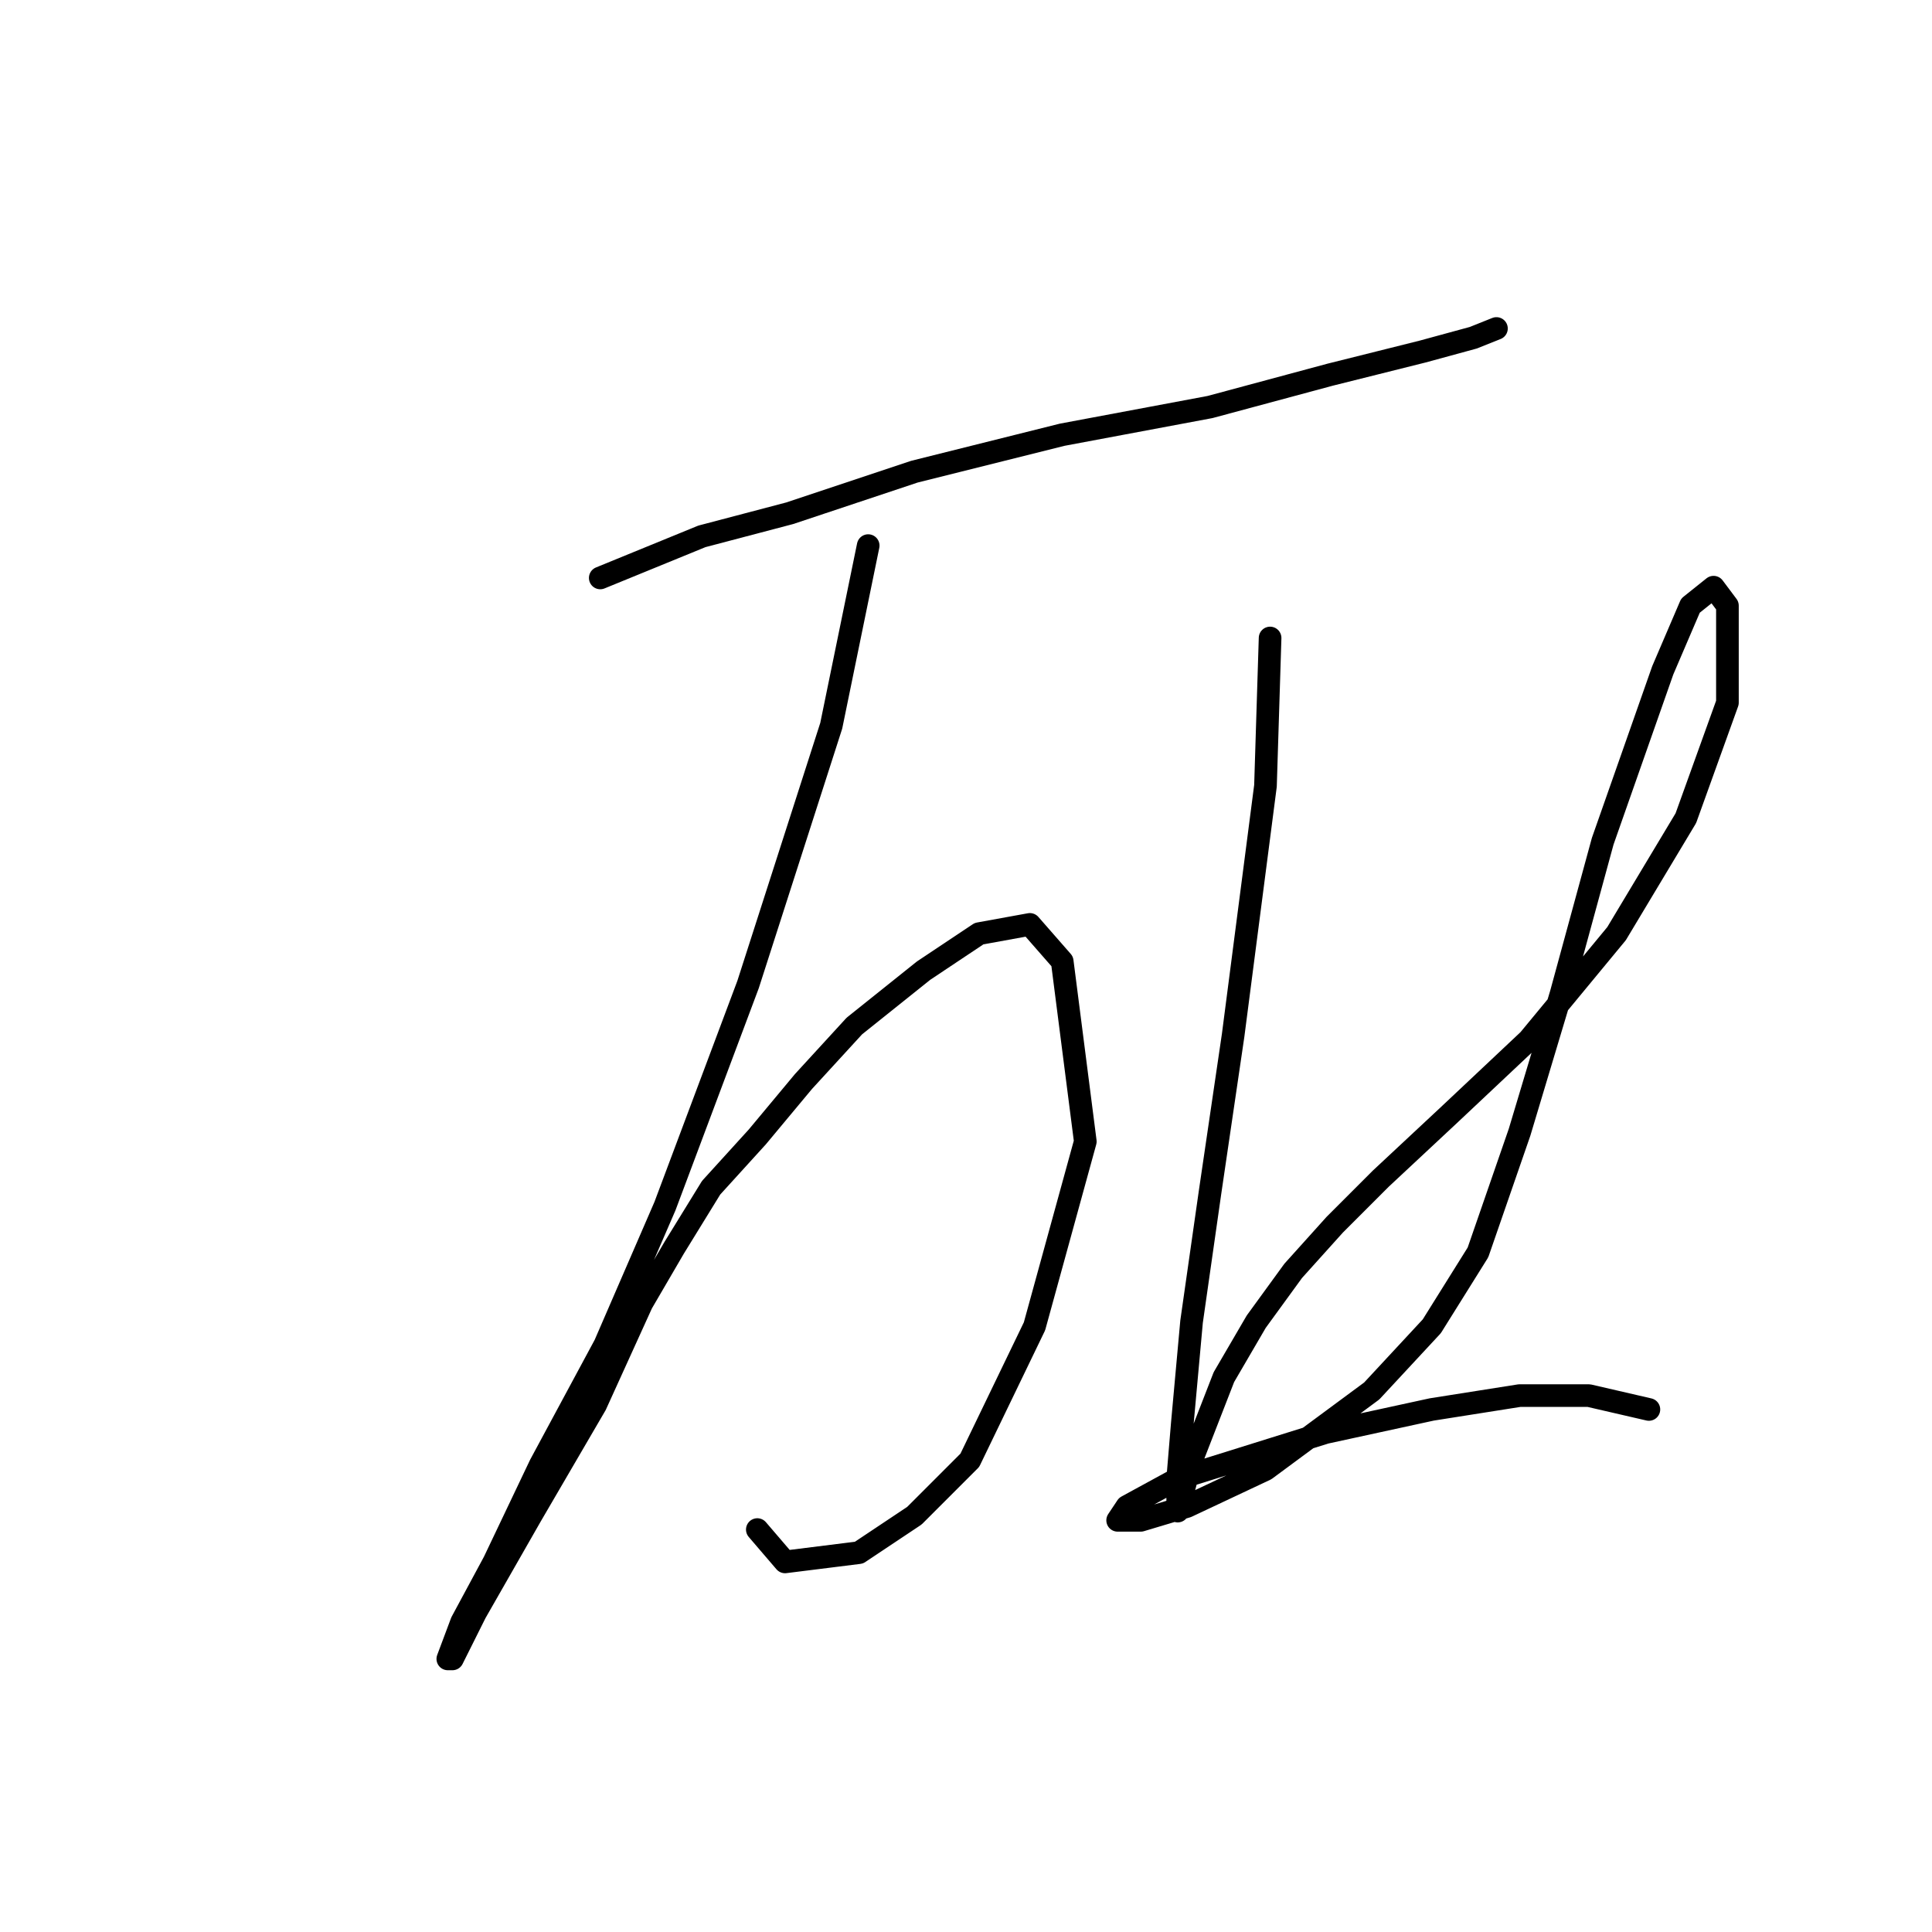 <?xml version="1.0" standalone="no"?>
    <svg width="256" height="256" xmlns="http://www.w3.org/2000/svg" version="1.1">
    <polyline stroke="black" stroke-width="3" stroke-linecap="round" fill="transparent" stroke-linejoin="round" points="79.537 76.58 93.004 71.071 104.634 68.01 121.161 62.501 140.749 57.604 160.336 53.932 176.251 49.647 188.494 46.586 195.227 44.75 198.287 43.526 198.287 43.526 " />
        <polyline stroke="black" stroke-width="3" stroke-linecap="round" fill="transparent" stroke-linejoin="round" points="115.04 72.295 110.143 96.168 99.125 130.446 88.107 159.827 80.149 178.191 71.58 194.106 65.459 206.96 61.174 214.918 59.338 219.814 59.95 219.814 63.01 213.693 70.356 200.839 78.925 186.148 85.046 172.682 89.331 165.336 94.228 157.379 100.349 150.646 106.47 143.3 113.204 135.955 122.385 128.61 129.731 123.713 136.464 122.488 140.749 127.385 143.809 151.258 137.076 175.742 128.506 193.494 121.161 200.839 113.816 205.736 104.022 206.96 100.349 202.675 100.349 202.675 " />
        <polyline stroke="black" stroke-width="3" stroke-linecap="round" fill="transparent" stroke-linejoin="round" points="168.294 84.537 167.682 104.125 163.397 137.179 160.336 157.991 157.888 175.13 156.664 188.597 156.052 195.942 156.052 200.227 156.052 200.227 157.888 193.494 162.173 182.475 166.457 175.13 171.354 168.397 176.863 162.276 182.984 156.155 192.166 147.585 202.572 137.791 214.202 123.713 223.384 108.41 228.893 93.107 228.893 85.762 228.893 80.253 227.057 77.804 223.996 80.253 220.323 88.822 212.366 111.47 206.857 131.67 201.348 150.033 195.839 165.948 189.718 175.742 181.76 184.312 167.682 194.718 157.276 199.615 151.155 201.451 148.094 201.451 149.318 199.615 156.052 195.942 175.639 189.821 189.718 186.76 201.348 184.924 210.53 184.924 218.487 186.76 218.487 186.76 " />
        </svg>